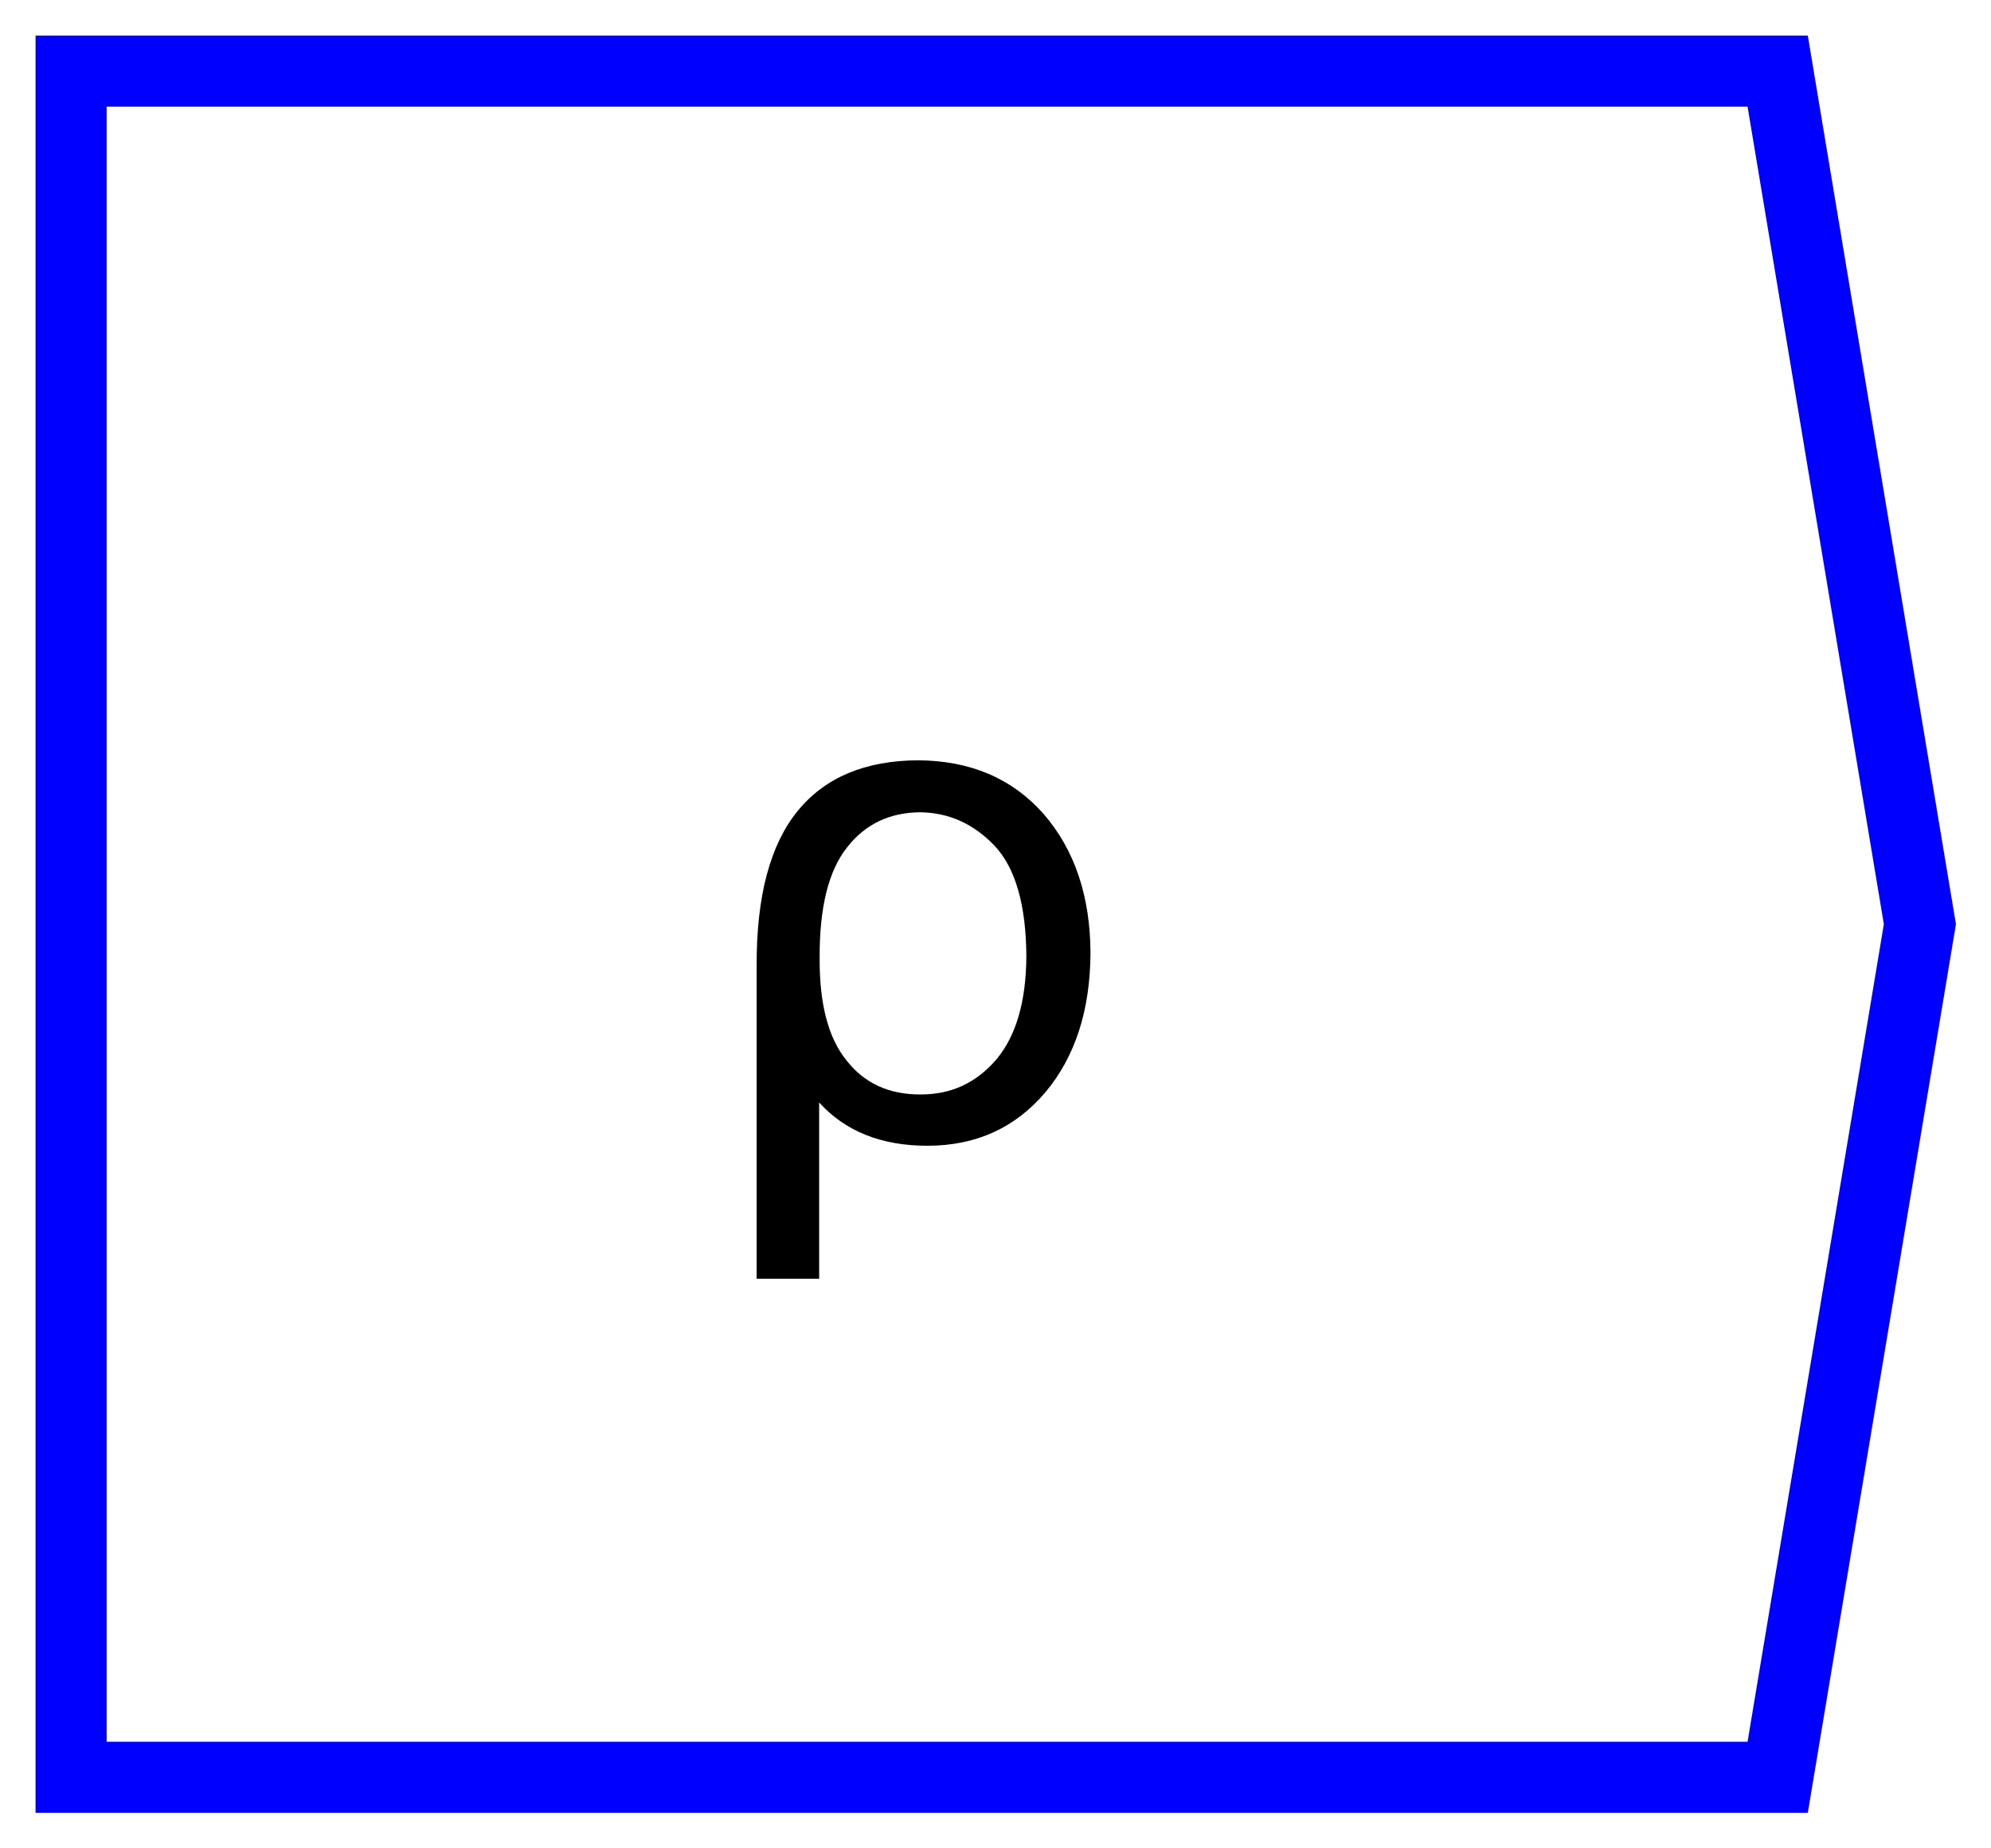 <?xml version="1.0" encoding="UTF-8"?>
<svg xmlns="http://www.w3.org/2000/svg" xmlns:xlink="http://www.w3.org/1999/xlink" width="28pt" height="26pt" viewBox="0 0 28 26" version="1.1">
<defs>
<g>
<symbol overflow="visible" id="glyph0-0">
<path style="stroke:none;" d="M 1.25 0 L 1.25 -6.25 L 6.25 -6.25 L 6.25 0 Z M 1.406 -0.156 L 6.094 -0.156 L 6.094 -6.094 L 1.406 -6.094 Z M 1.406 -0.156 "/>
</symbol>
<symbol overflow="visible" id="glyph0-1">
<path style="stroke:none;" d="M 0.641 1.988 L 0.641 -2.414 C 0.637 -3.395 0.832 -4.121 1.219 -4.594 C 1.605 -5.066 2.168 -5.301 2.91 -5.305 C 3.645 -5.301 4.234 -5.051 4.676 -4.551 C 5.113 -4.047 5.332 -3.395 5.336 -2.598 C 5.332 -1.789 5.121 -1.137 4.703 -0.637 C 4.277 -0.133 3.723 0.117 3.043 0.117 C 2.395 0.117 1.887 -0.086 1.52 -0.492 L 1.52 1.988 Z M 2.938 -4.574 C 2.508 -4.57 2.168 -4.406 1.914 -4.082 C 1.652 -3.754 1.523 -3.234 1.527 -2.523 C 1.523 -1.879 1.648 -1.398 1.906 -1.082 C 2.156 -0.762 2.504 -0.602 2.945 -0.605 C 3.379 -0.602 3.734 -0.77 4.016 -1.102 C 4.289 -1.43 4.43 -1.91 4.434 -2.547 C 4.43 -3.27 4.281 -3.789 3.988 -4.102 C 3.691 -4.414 3.34 -4.57 2.938 -4.574 Z M 2.938 -4.574 "/>
</symbol>
</g>
</defs>
<g id="surface537513">
<g style="fill:rgb(0%,0%,0%);fill-opacity:1;">
  <use xlink:href="#glyph0-1" x="10" y="16"/>
</g>
<path style="fill:none;stroke-width:1;stroke-linecap:butt;stroke-linejoin:miter;stroke:rgb(0%,0%,100%);stroke-opacity:1;stroke-miterlimit:10;" d="M -12 -12 L -12 12 L 12 12 L 14 0 L 12 -12 Z M -12 -12 " transform="matrix(1,0,0,1,13,13)"/>
</g>
</svg>

